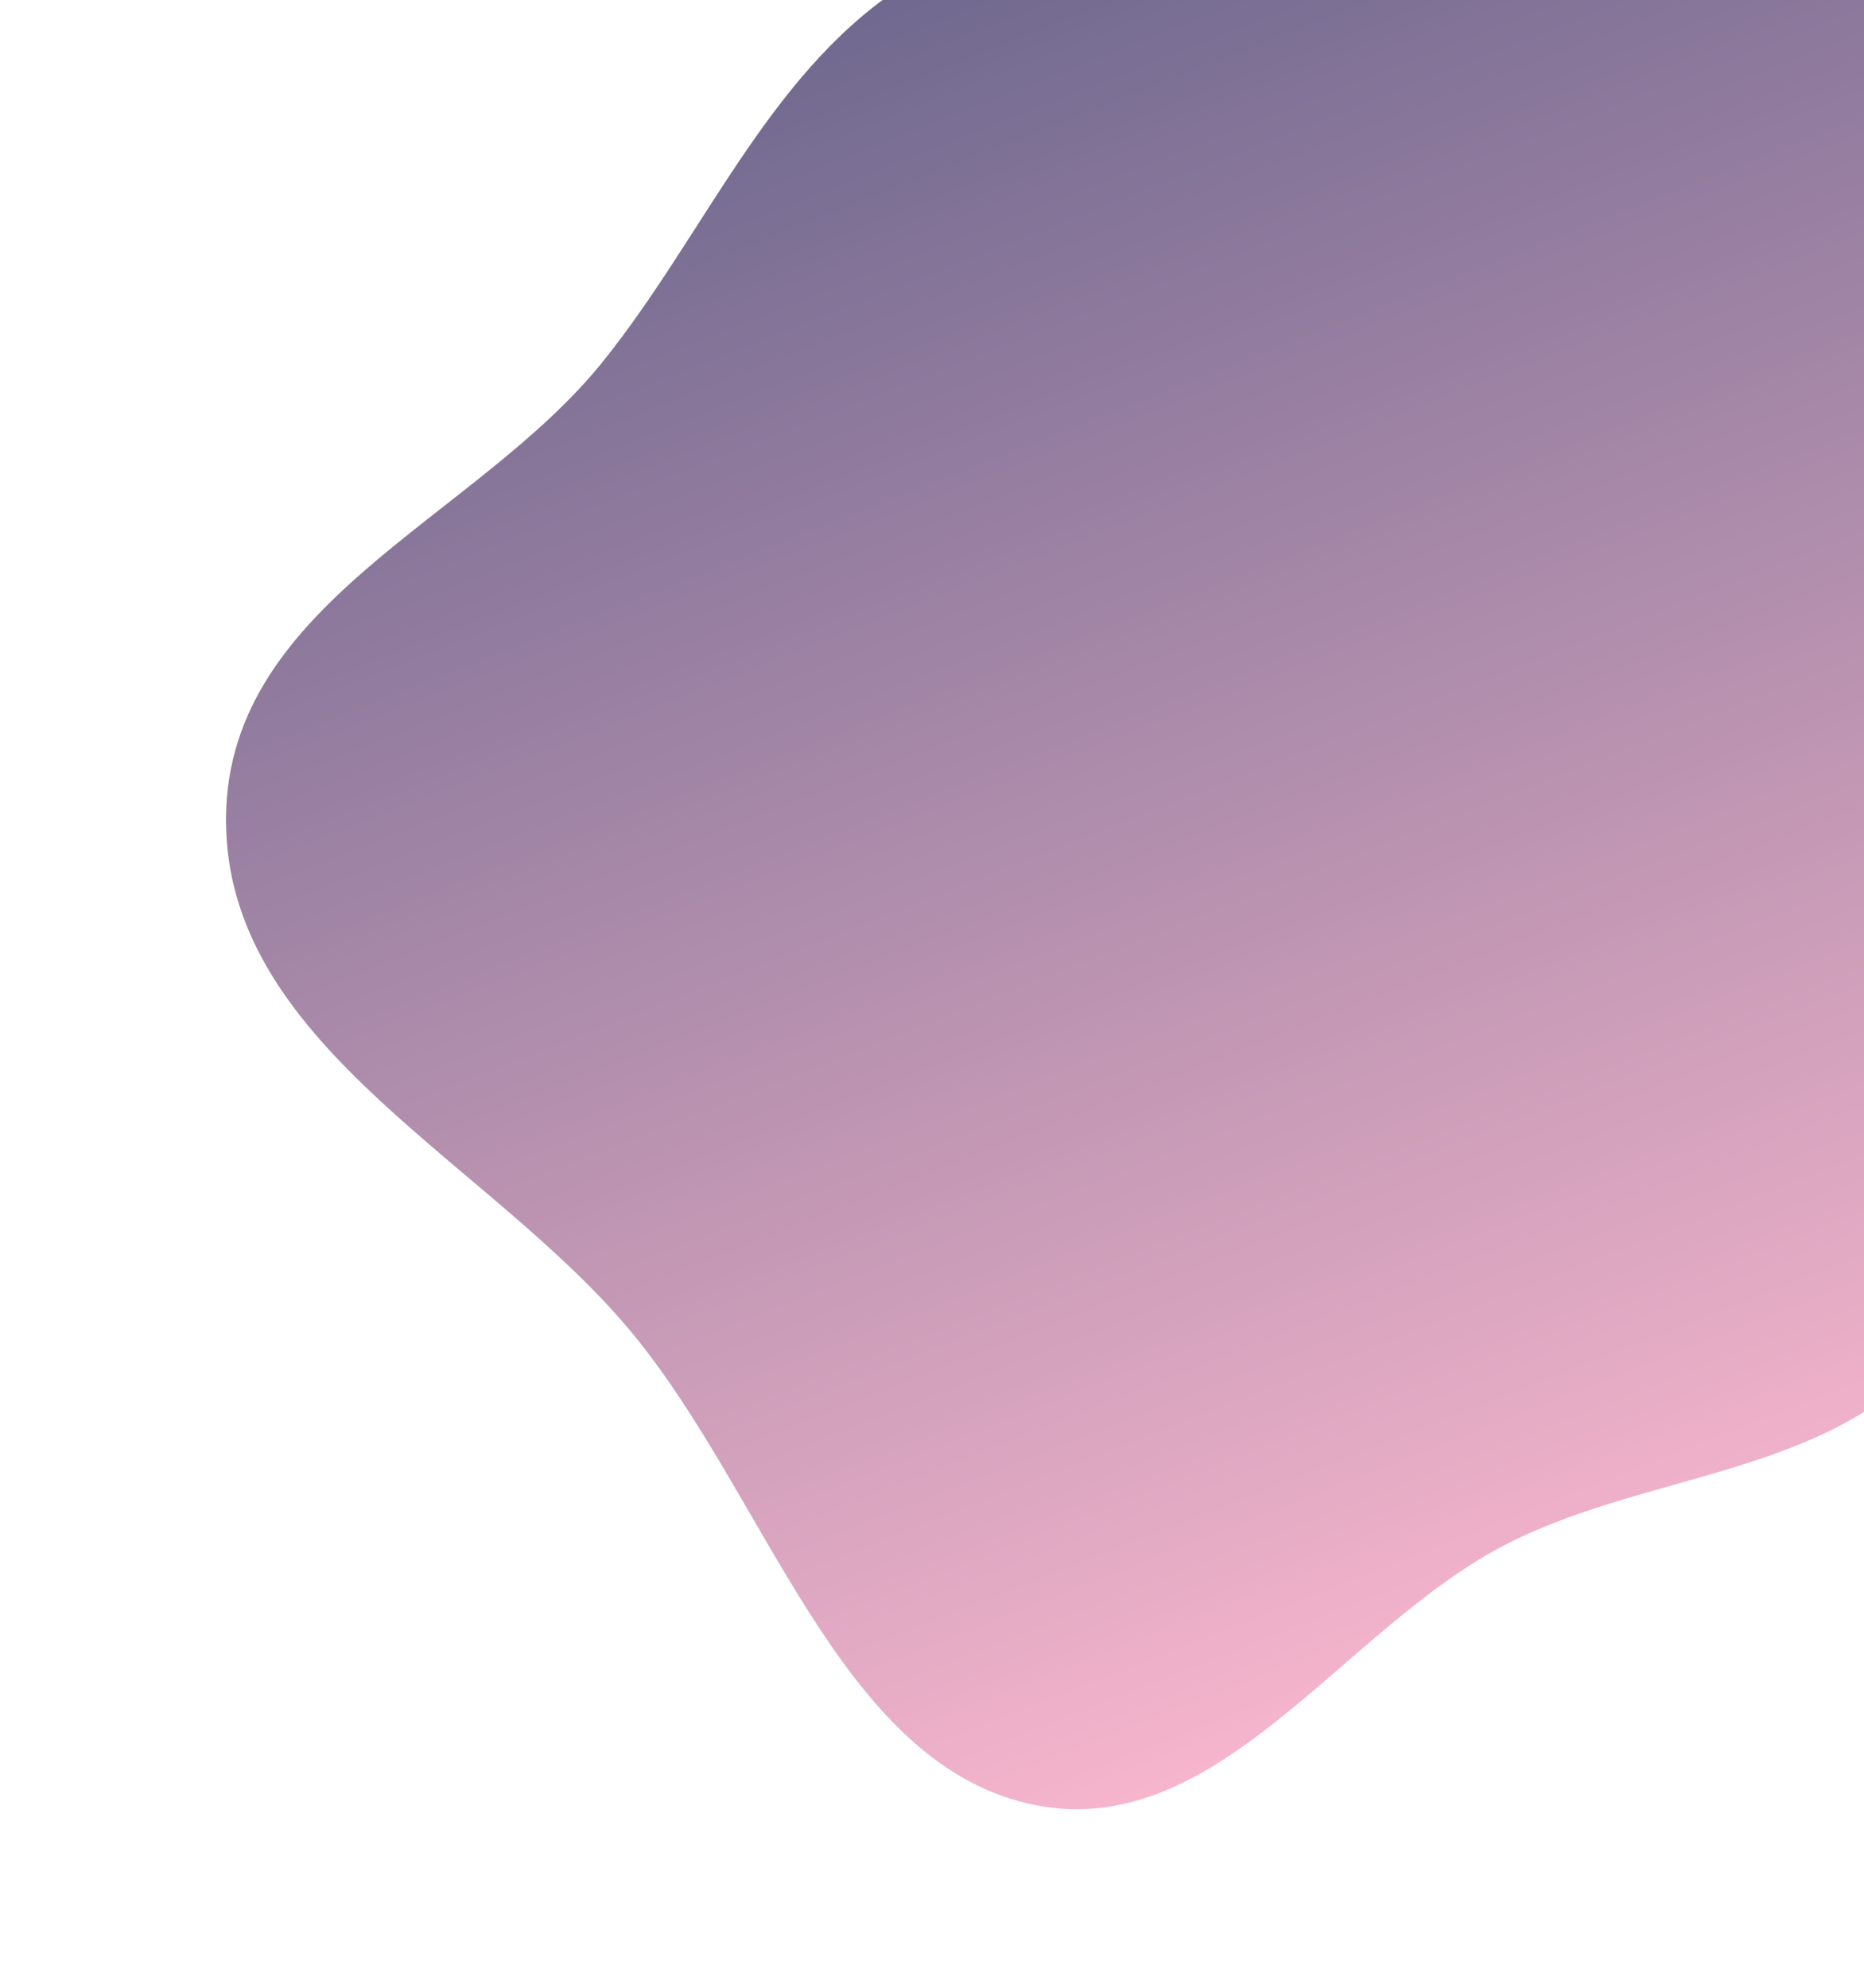 <svg width="858" height="915" viewBox="0 0 858 915" fill="none" xmlns="http://www.w3.org/2000/svg">
<path fill-rule="evenodd" clip-rule="evenodd" d="M412.97 -4.786C484.395 -53.087 562.991 -94.865 650.466 -85.969C749.89 -75.856 864.191 -45.127 924.996 47.29C985.302 138.95 953.072 257.848 947.399 365.34C942.704 454.305 943.994 549.146 894.989 615.887C848.54 679.147 761.784 676.046 694.076 710.349C617.389 749.201 559.448 850.682 472.527 829.917C385.974 809.24 352.652 688.603 291.514 614.18C226.753 535.347 107.205 483.12 104.096 381.428C100.945 278.363 218.732 239.909 277.813 166.035C324.274 107.941 352.83 35.883 412.97 -4.786Z" fill="url(#paint0_linear)"/>
<defs>
<linearGradient id="paint0_linear" x1="418.756" y1="-24.791" x2="723.539" y2="750.579" gradientUnits="userSpaceOnUse">
<stop stop-color="#6D678E"/>
<stop offset="1" stop-color="#F6B5CC"/>
</linearGradient>
</defs>
</svg>
